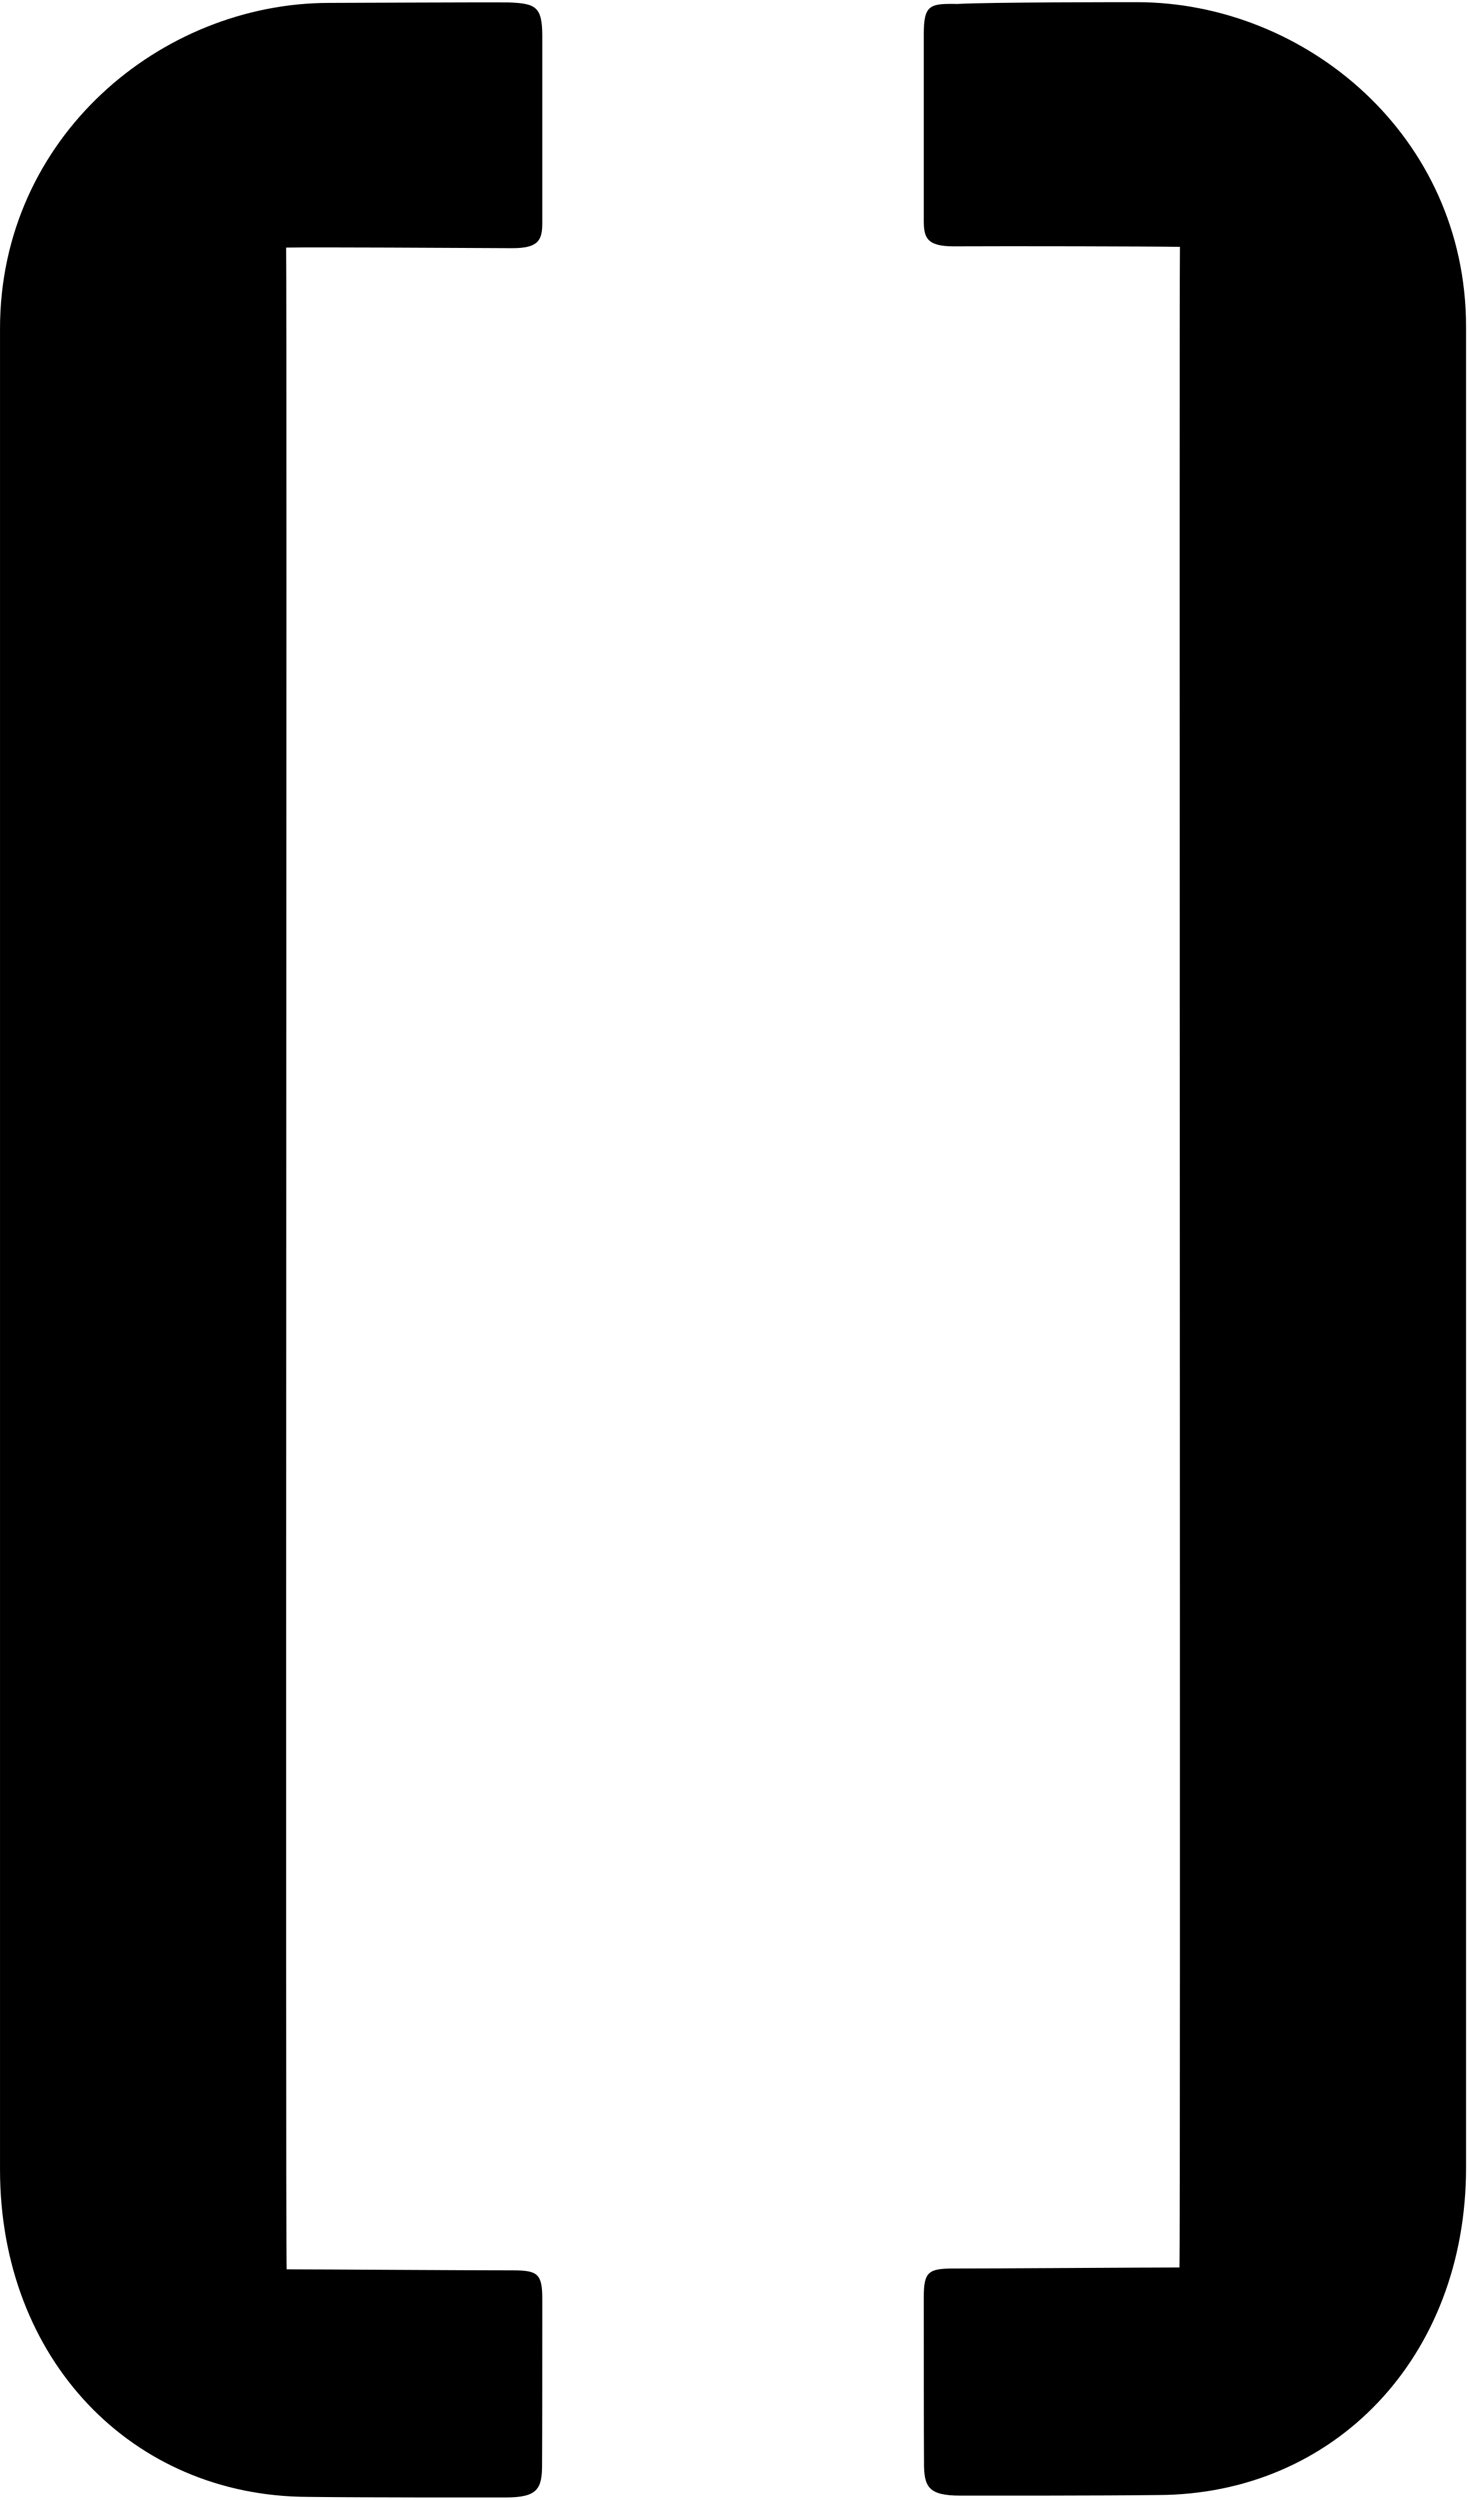 <?xml version="1.0" encoding="UTF-8"?>
<svg xmlns="http://www.w3.org/2000/svg" xmlns:xlink="http://www.w3.org/1999/xlink" width="379pt" height="645pt" viewBox="0 0 379 645" version="1.1">
<g id="surface1">
<path style=" stroke:none;fill-rule:nonzero;fill:rgb(0%,0%,0%);fill-opacity:1;" d="M 293.496 0.562 C 289.246 0.562 255.246 0.562 247.137 1.023 C 240.078 0.891 238.496 1.195 238.496 8.812 C 238.496 12.812 238.496 53.062 238.496 57.062 C 238.496 61.504 239.488 63.562 246.246 63.562 C 261.004 63.484 297.289 63.562 304.629 63.695 C 304.387 77.34 304.836 578.469 304.496 585.062 C 295.496 585.062 255.48 585.352 245.969 585.328 C 239.73 585.352 238.496 586.215 238.496 592.641 C 238.496 603.641 238.496 628.363 238.551 635.113 C 238.492 641.73 239.672 643.93 247.996 643.93 C 255.246 643.93 284.246 643.961 298.996 643.777 C 344.496 643.637 378.496 608.238 378.496 559.312 C 378.496 551.312 378.496 90.812 378.496 84.312 C 378.496 34.98 336.996 0.562 293.496 0.562 "/>
<path style=" stroke:none;fill-rule:nonzero;fill:rgb(0%,0%,0%);fill-opacity:1;" d="M 131.363 0.629 C 123.496 0.562 89.254 0.75 85.004 0.75 C 41.504 0.75 0.004 35.457 0.004 84.789 C 0.004 91.289 0.004 551.789 0.004 559.789 C 0.004 608.719 34.004 644.117 79.504 644.254 C 94.254 644.438 123.254 644.406 130.504 644.406 C 138.828 644.406 140.008 642.207 139.949 635.59 C 140.004 628.84 140.004 604.117 140.004 593.117 C 140.004 586.691 138.77 585.828 132.531 585.805 C 123.02 585.828 83.004 585.539 74.004 585.539 C 73.664 578.945 74.113 77.527 73.871 63.883 C 81.211 63.75 117.496 63.961 132.254 64.039 C 139.012 64.039 140.004 61.98 140.004 57.539 C 140.004 53.539 140.004 13.289 140.004 9.289 C 140.004 1.672 138.254 0.895 131.363 0.629 "/>
</g>
</svg>

